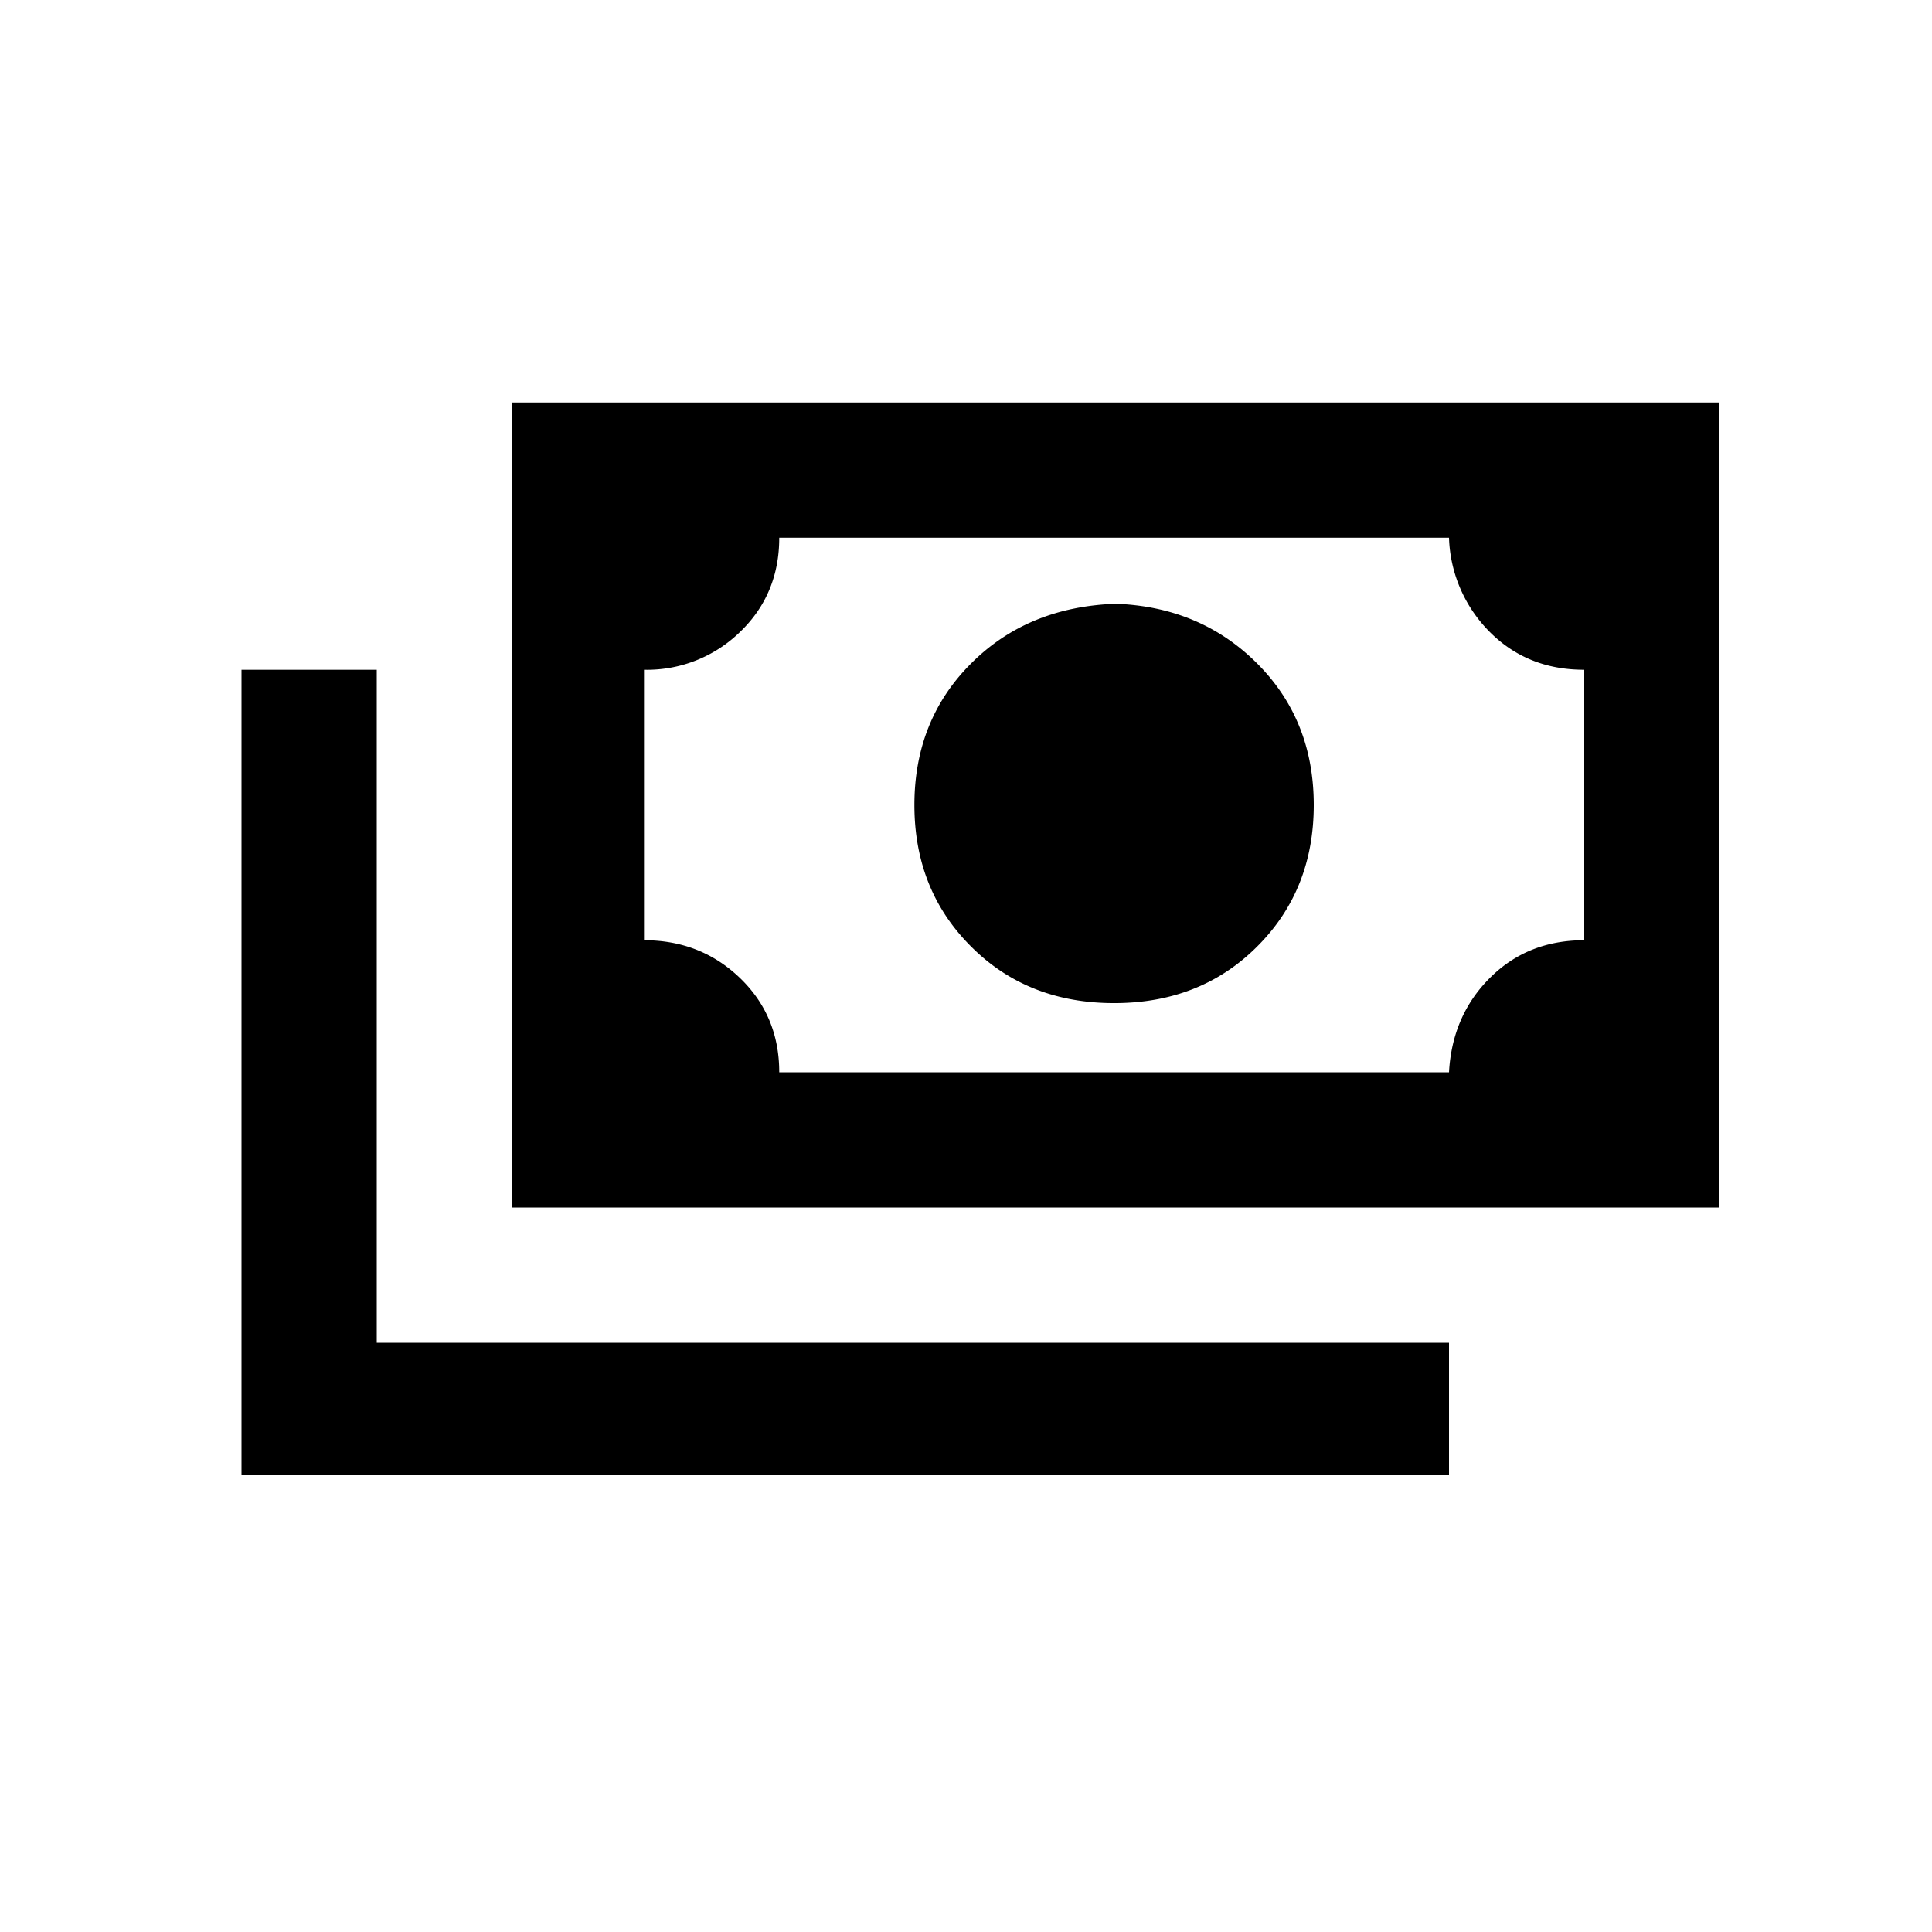 <svg xmlns="http://www.w3.org/2000/svg" xmlns:xlink="http://www.w3.org/1999/xlink" width="24" height="24" viewBox="0 0 24 24">
    <defs>
        <path id="a" d="M0 0h24v24H0z"/>
    </defs>
    <g fill="none" fill-rule="evenodd">
        <mask id="b" fill="#fff">
            <use xlink:href="#a"/>
        </mask>
        <path fill="#000" d="M6.36 5h15v10h-15V5zm7.5 2.5c.703.026 1.288.273 1.757.742.469.469.703 1.055.703 1.758 0 .703-.234 1.29-.703 1.758-.469.469-1.061.703-1.777.703s-1.309-.234-1.777-.703c-.47-.469-.704-1.055-.704-1.758 0-.703.235-1.29.704-1.758.468-.469 1.067-.716 1.796-.742zm-4.18-.82c0 .468-.163.86-.489 1.172A1.656 1.656 0 0 1 8 8.32v3.36c.469 0 .866.156 1.191.468.326.313.489.704.489 1.172H18c.026-.468.195-.86.508-1.172.312-.312.703-.468 1.172-.468V8.32c-.47 0-.86-.156-1.172-.468A1.734 1.734 0 0 1 18 6.68H9.68zM3 8.32h1.68v8.36H18v1.64H3v-10z" mask="url(#b)"/>
    </g>
</svg>
